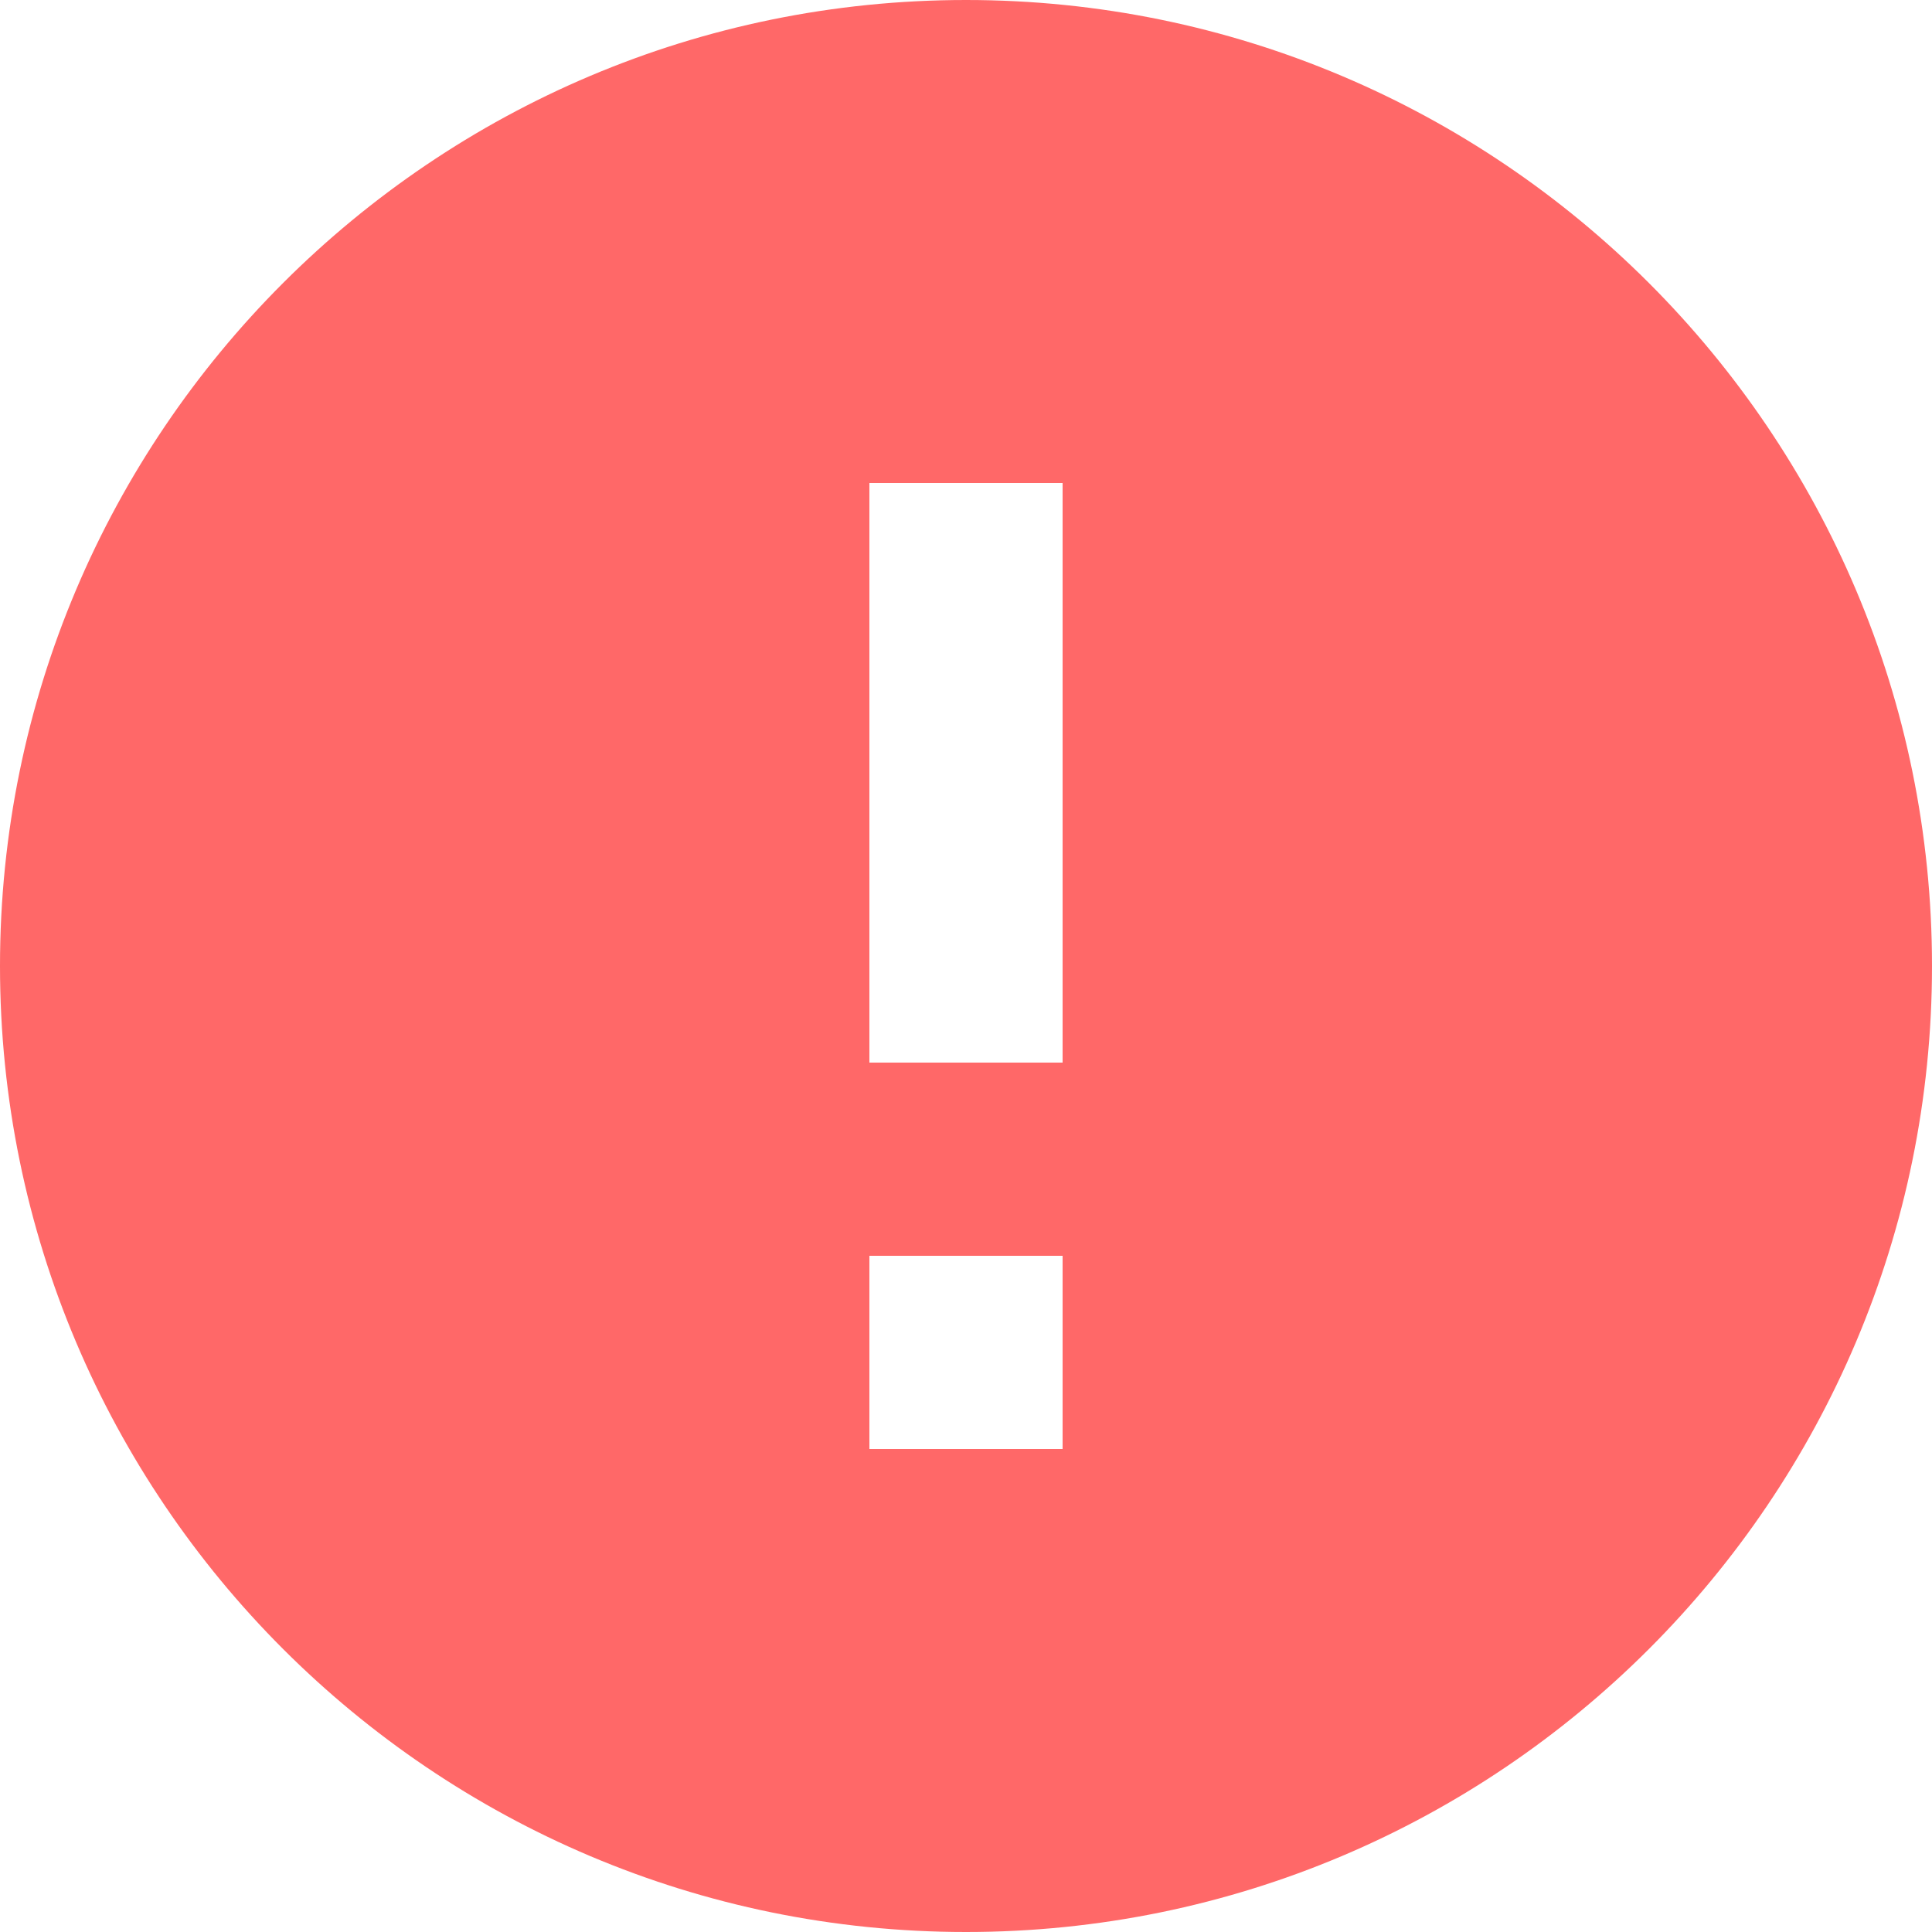 <?xml version="1.0" encoding="UTF-8"?>
<svg width="14px" height="14px" viewBox="0 0 14 14" version="1.1" xmlns="http://www.w3.org/2000/svg" xmlns:xlink="http://www.w3.org/1999/xlink">
    <!-- Generator: Sketch 49.3 (51167) - http://www.bohemiancoding.com/sketch -->
    <title>outline-error-24px</title>
    <desc>Created with Sketch.</desc>
    <defs></defs>
    <g id="Symbols" stroke="none" stroke-width="1" fill="none" fill-rule="evenodd">
        <g id="State/error" transform="translate(-5, -5)" fill="#FF6868" fill-rule="nonzero">
            <g id="outline-error-24px" width="24" height="24" transform="translate(5, 5)">
                <path d="M7,0 C3.136,0 0,3.136 0,7 C0,10.864 3.136,14 7,14 C10.864,14 14,10.864 14,7 C14,3.136 10.864,0 7,0 Z M7.7,10.5 L6.3,10.5 L6.3,9.1 L7.7,9.1 L7.7,10.5 Z M7.7,7.7 L6.3,7.7 L6.3,3.5 L7.7,3.5 L7.7,7.7 Z" id="Shape"></path>
            </g>
        </g>
    </g>
</svg>
